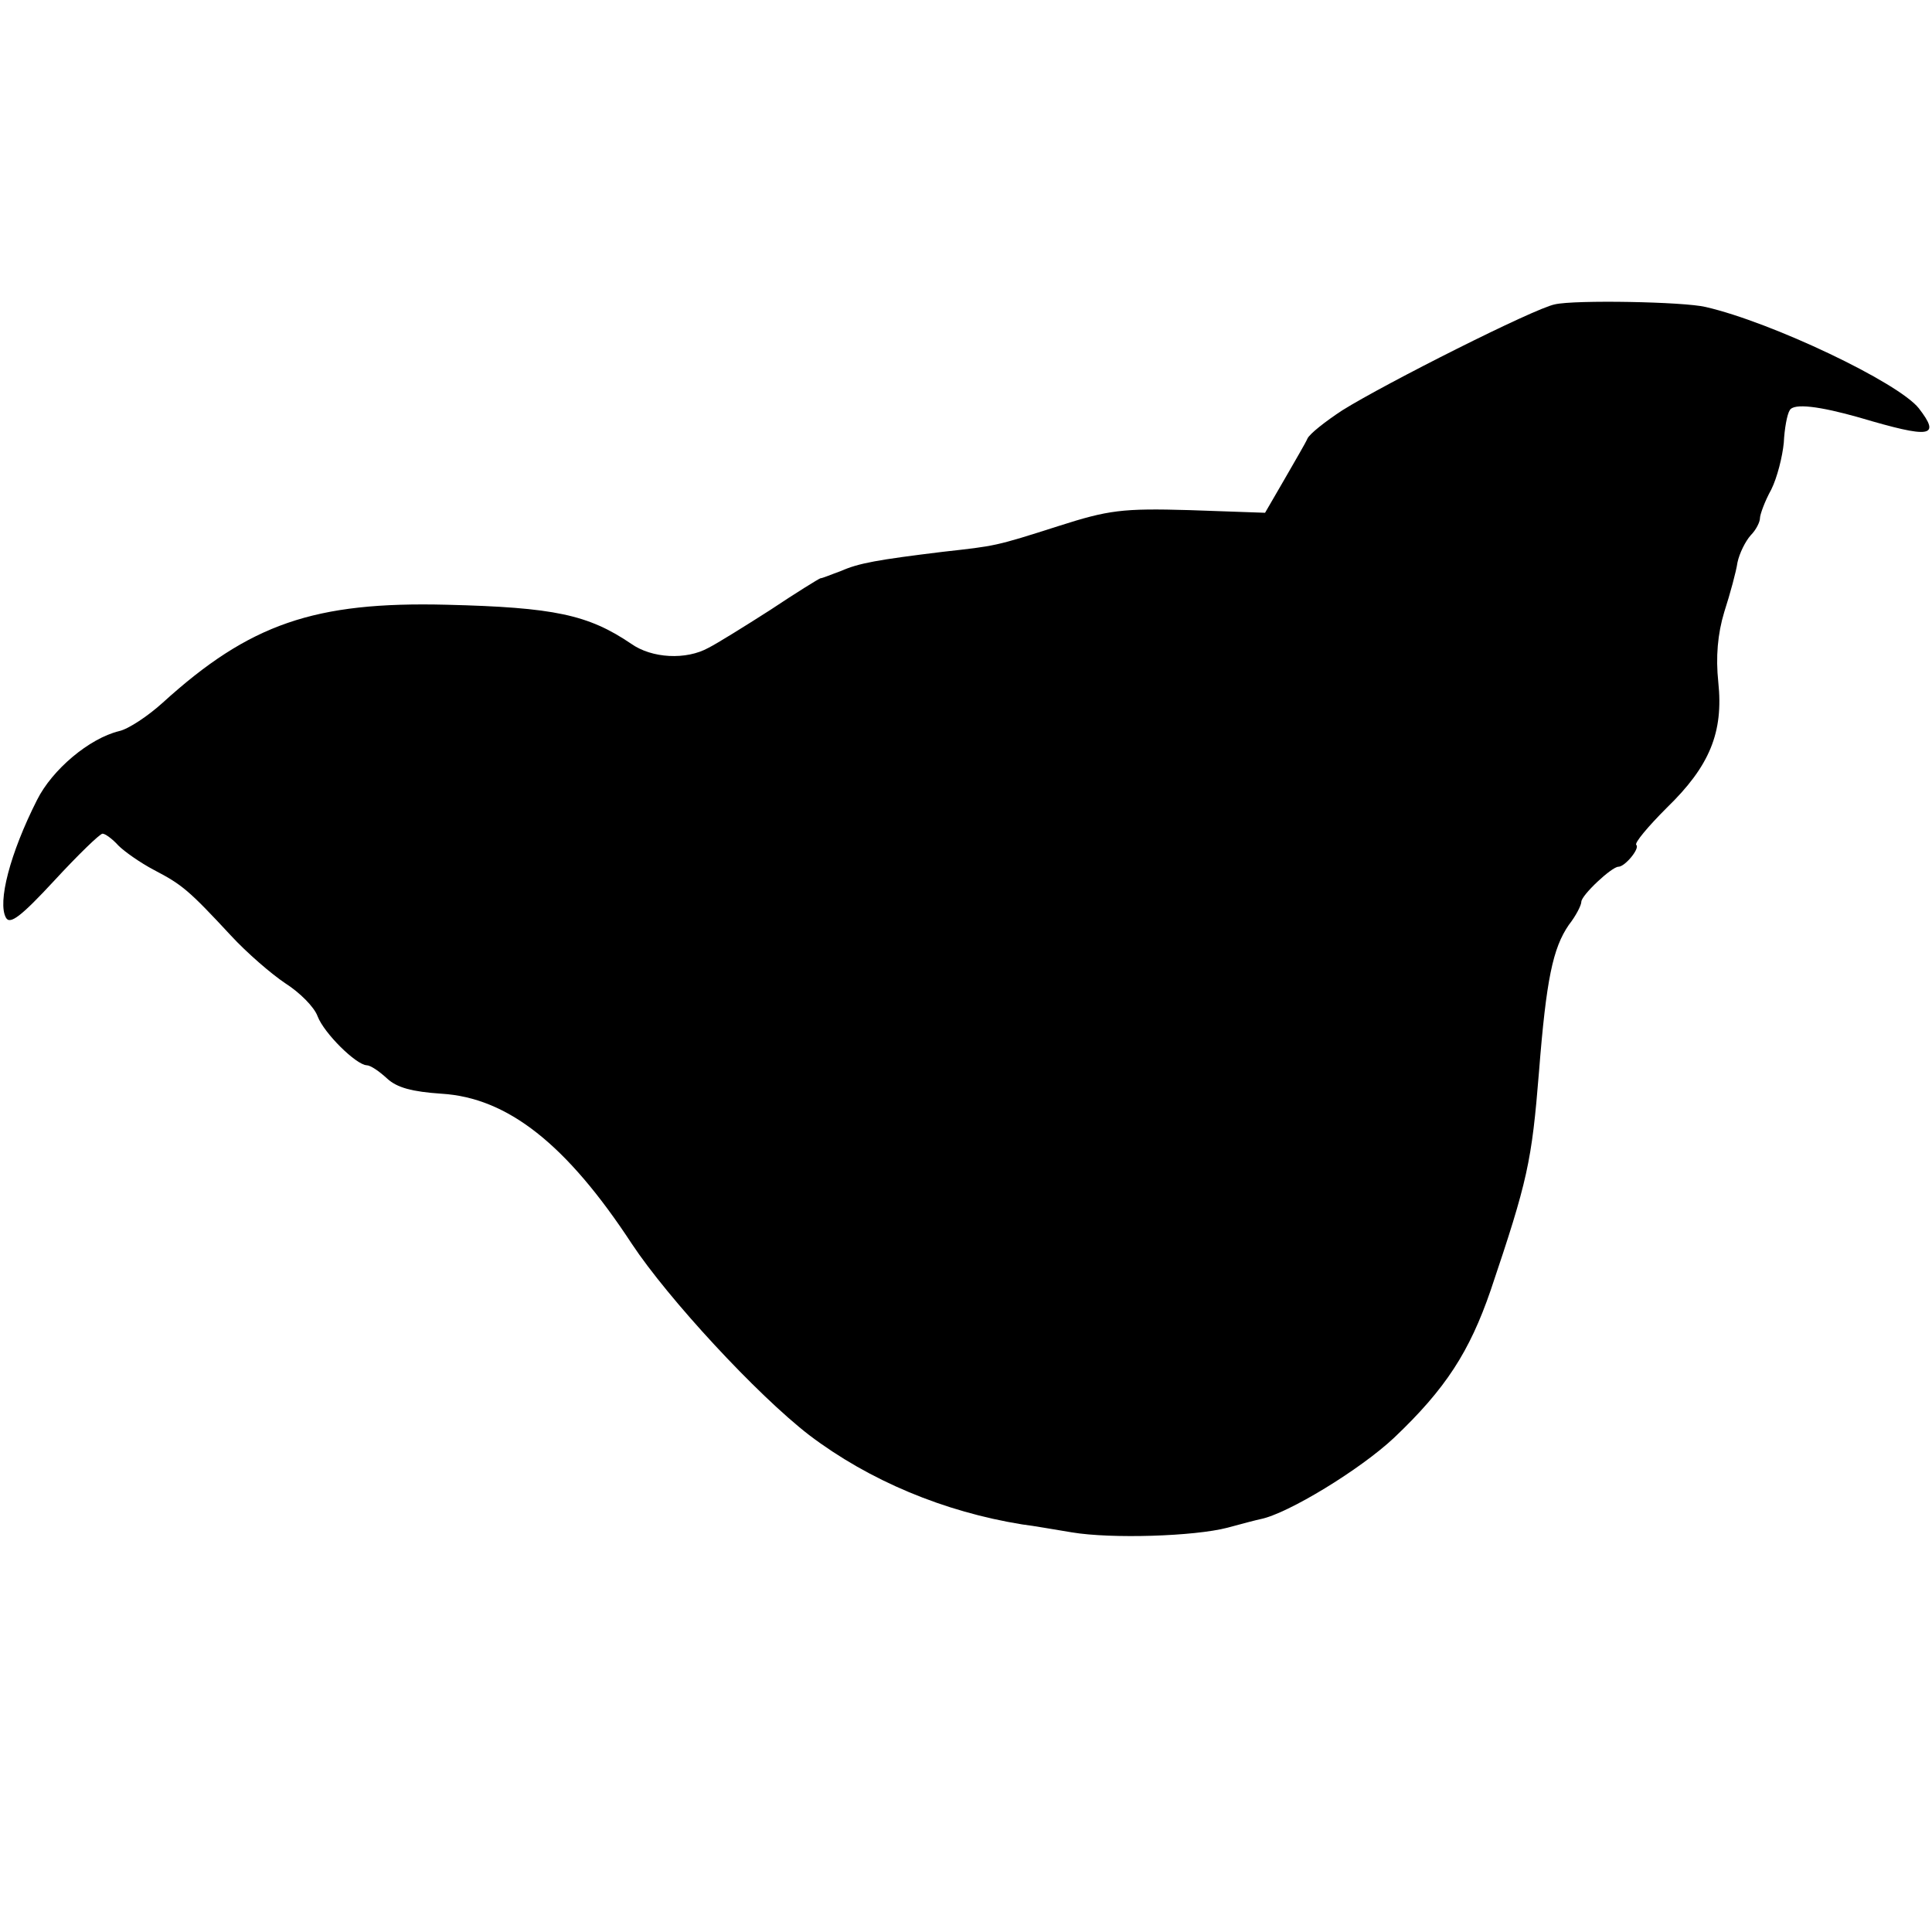 <?xml version="1.0" standalone="no"?>
<!DOCTYPE svg PUBLIC "-//W3C//DTD SVG 20010904//EN"
 "http://www.w3.org/TR/2001/REC-SVG-20010904/DTD/svg10.dtd">
<svg version="1.0" xmlns="http://www.w3.org/2000/svg"
 width="292pt" height="292pt" viewBox="0 0 292 292"
 preserveAspectRatio="xMidYMid meet">
<g transform="translate(0,292) scale(0.1,-0.1)"
fill="#000000" stroke="none">
<path d="M2350 2460 c-31 -6 -257 -120 -321 -160 -26 -17 -50 -36 -53 -43 -3
-7 -19 -34 -35 -62 l-29 -50 -114 4 c-102 3 -123 0 -198 -24 -97 -31 -95 -30
-175 -39 -98 -12 -127 -17 -154 -29 -14 -5 -28 -11 -31 -11 -3 -1 -37 -22 -76
-48 -39 -25 -81 -51 -93 -57 -34 -19 -86 -16 -117 6 -65 44 -116 55 -279 59
-200 5 -298 -29 -429 -148 -22 -20 -52 -40 -66 -43 -45 -11 -101 -58 -124
-104 -41 -81 -60 -155 -47 -178 6 -11 23 2 73 56 36 39 69 71 73 71 4 0 15 -8
24 -18 9 -9 33 -26 54 -37 42 -22 52 -30 116 -99 24 -26 61 -58 82 -72 22 -14
44 -36 49 -50 10 -26 58 -73 74 -74 6 0 19 -9 31 -20 15 -14 38 -20 82 -23
100 -6 189 -76 288 -227 55 -83 189 -228 268 -289 91 -69 204 -116 322 -135
17 -2 50 -8 75 -12 60 -10 185 -6 235 7 22 6 45 12 50 13 41 8 151 75 202 123
78 74 114 130 146 223 56 166 62 194 73 330 11 140 21 187 45 222 11 14 19 30
19 35 0 10 46 53 56 53 10 0 33 28 27 33 -3 3 18 28 46 56 65 63 86 114 78
190 -4 38 -1 73 9 106 9 28 18 61 20 75 3 14 12 32 20 41 8 8 14 20 14 26 0 5
7 25 17 43 9 18 17 50 19 71 1 21 5 43 9 49 6 11 45 6 105 -11 108 -32 124
-30 90 14 -31 39 -222 130 -322 153 -33 8 -198 11 -228 4z"/>
</g>
</svg>
